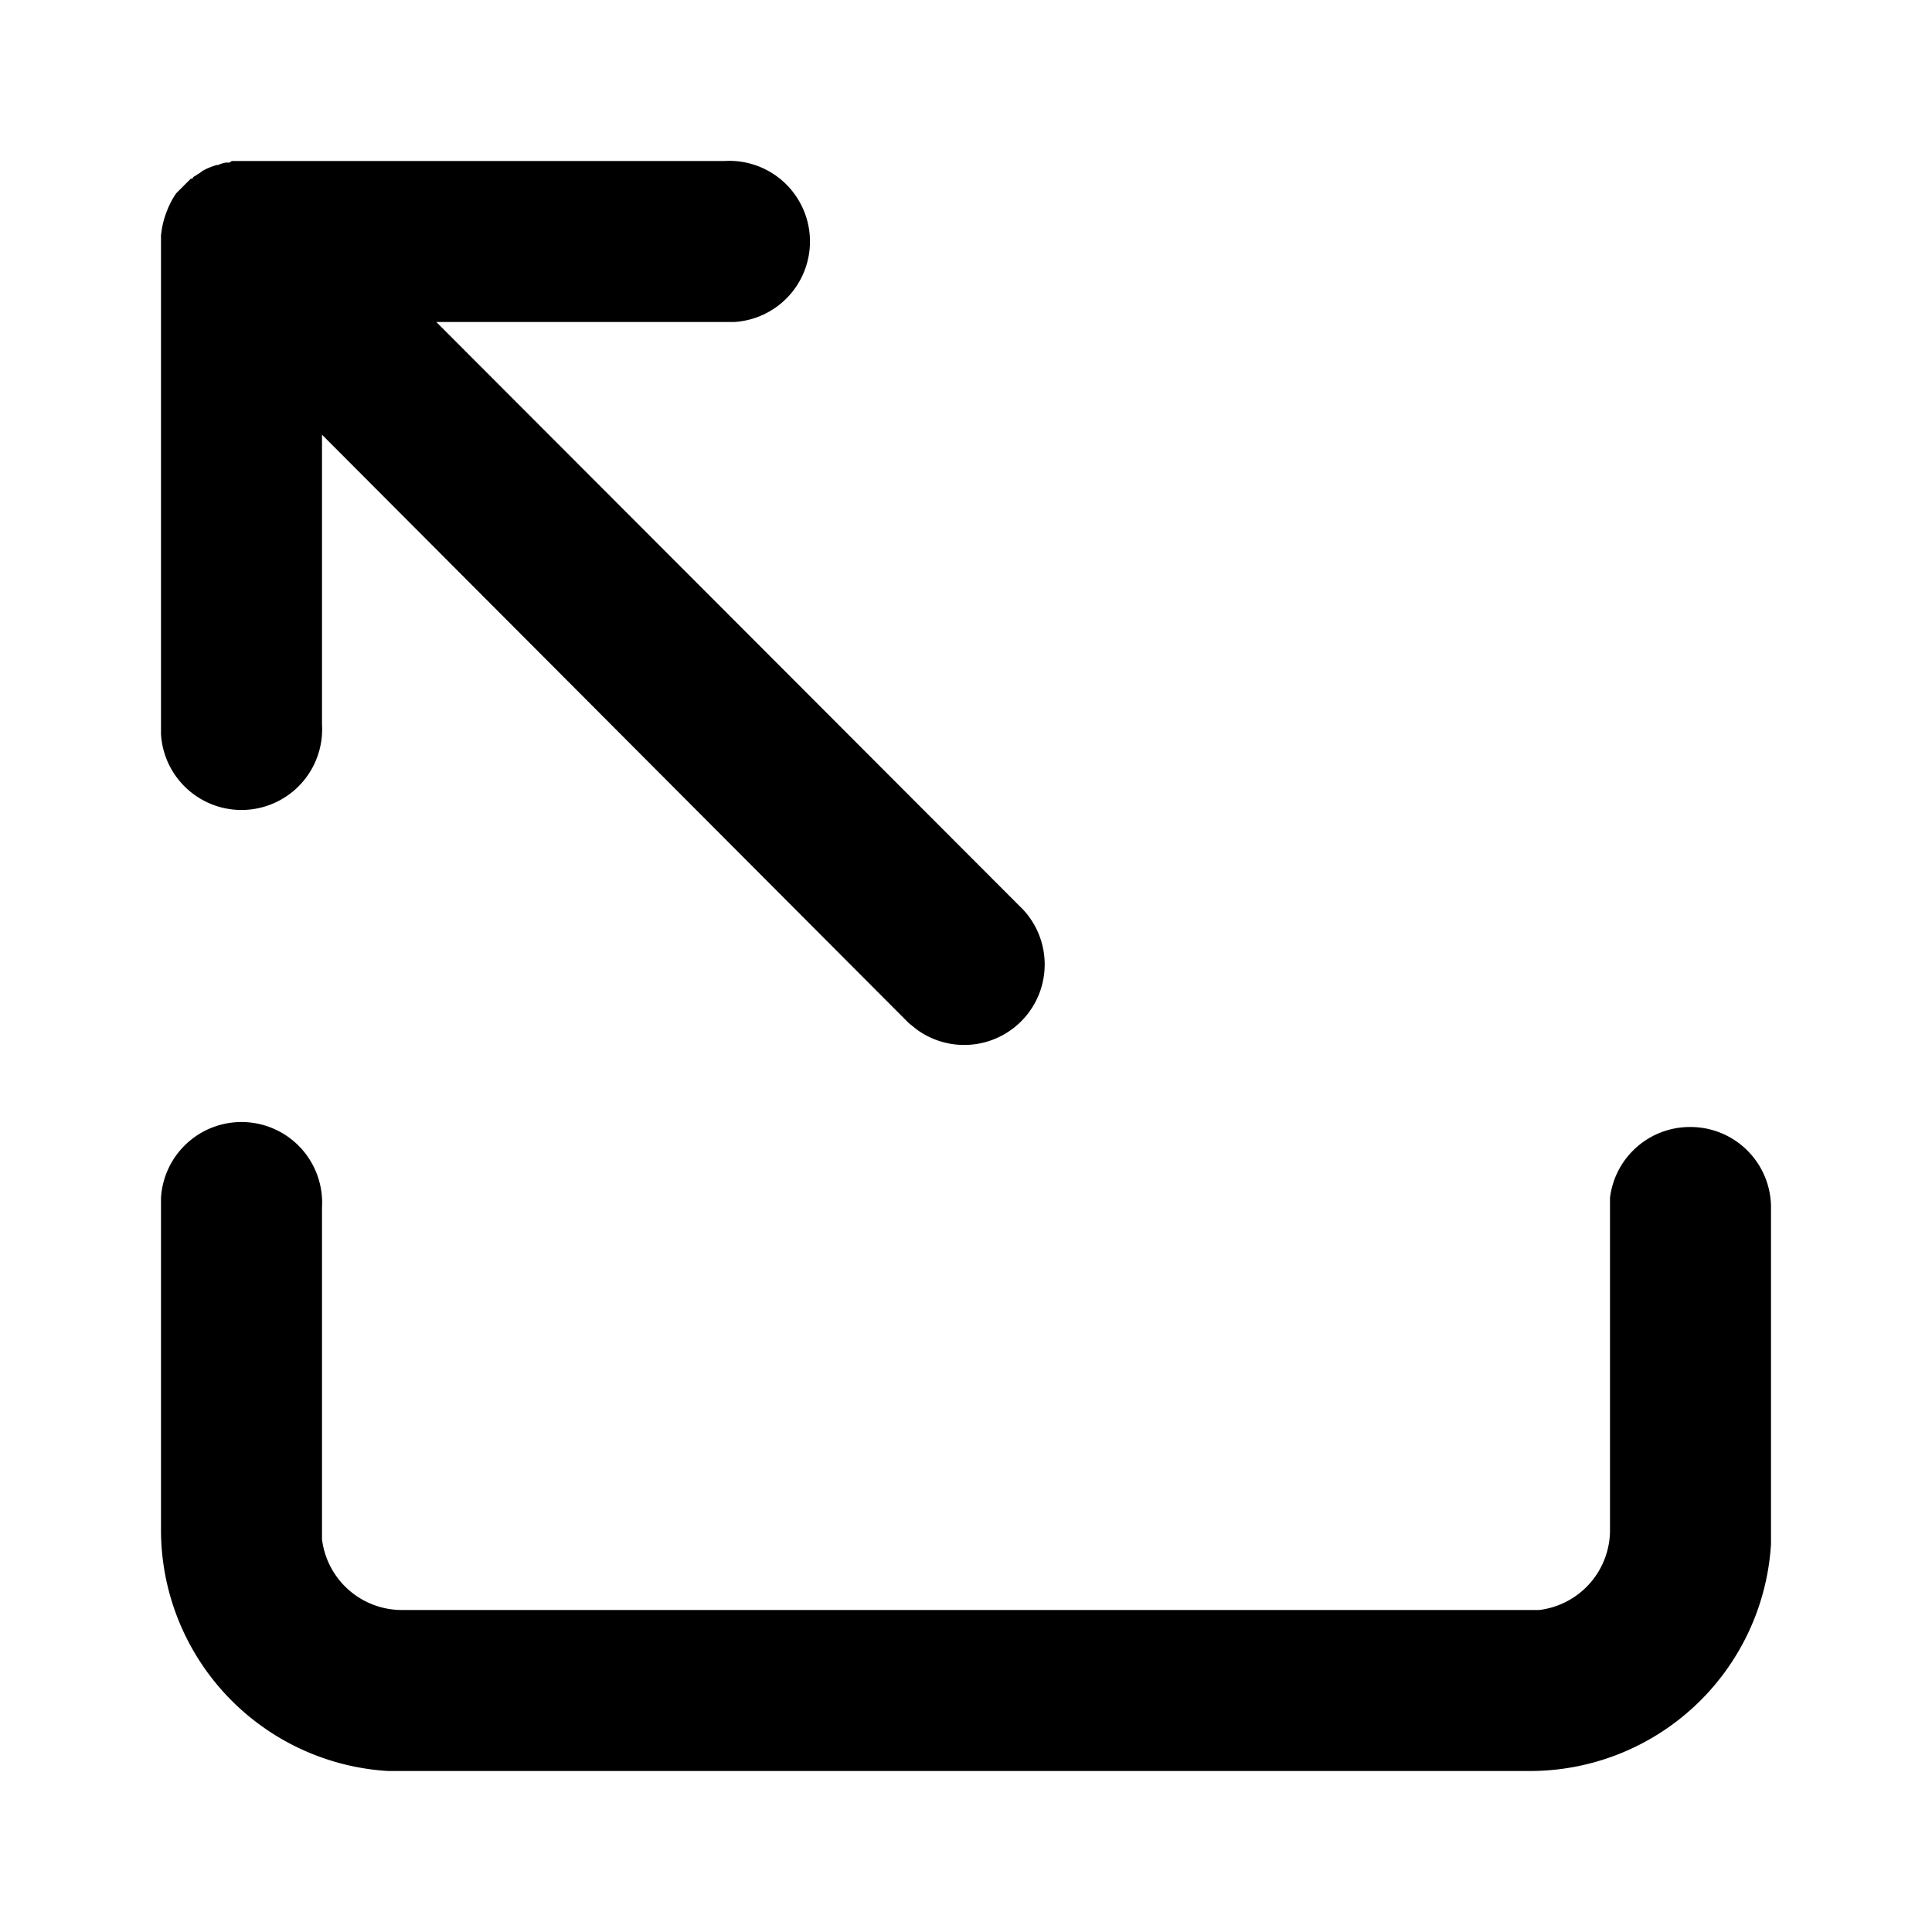 <svg xmlns="http://www.w3.org/2000/svg" width="24" height="24" viewBox="0 0 24 24">
  <path d="M21 14a1 1 0 0 1 1 1v4.18A3 3 0 0 1 19 22H4.82A3 3 0 0 1 2 19v-4.12A1 1 0 0 1 4 15v4.12A1 1 0 0 0 5 20h14.12a1 1 0 0 0 .88-1v-4.12a1 1 0 0 1 1-.88zM9 2a1 1 0 0 1 .12 2h-3.7l7.29 7.3a1 1 0 0 1-1.32 1.49l-.1-.08L4 5.4V9a1 1 0 0 1-2 .12V2.95v.03-.06l.01-.07a1.08 1.08 0 0 1 .06-.22l.02-.05a1.02 1.02 0 0 1 .1-.18l.02-.02.08-.08.06-.06-.06.05.06-.05.01-.01.01-.01h.02l.01-.02.08-.05.04-.03.06-.03.05-.02.06-.02h.02l.02-.01a1 1 0 0 1 .07-.02h.05A1 1 0 0 1 2.88 2H9z"/>
</svg>
